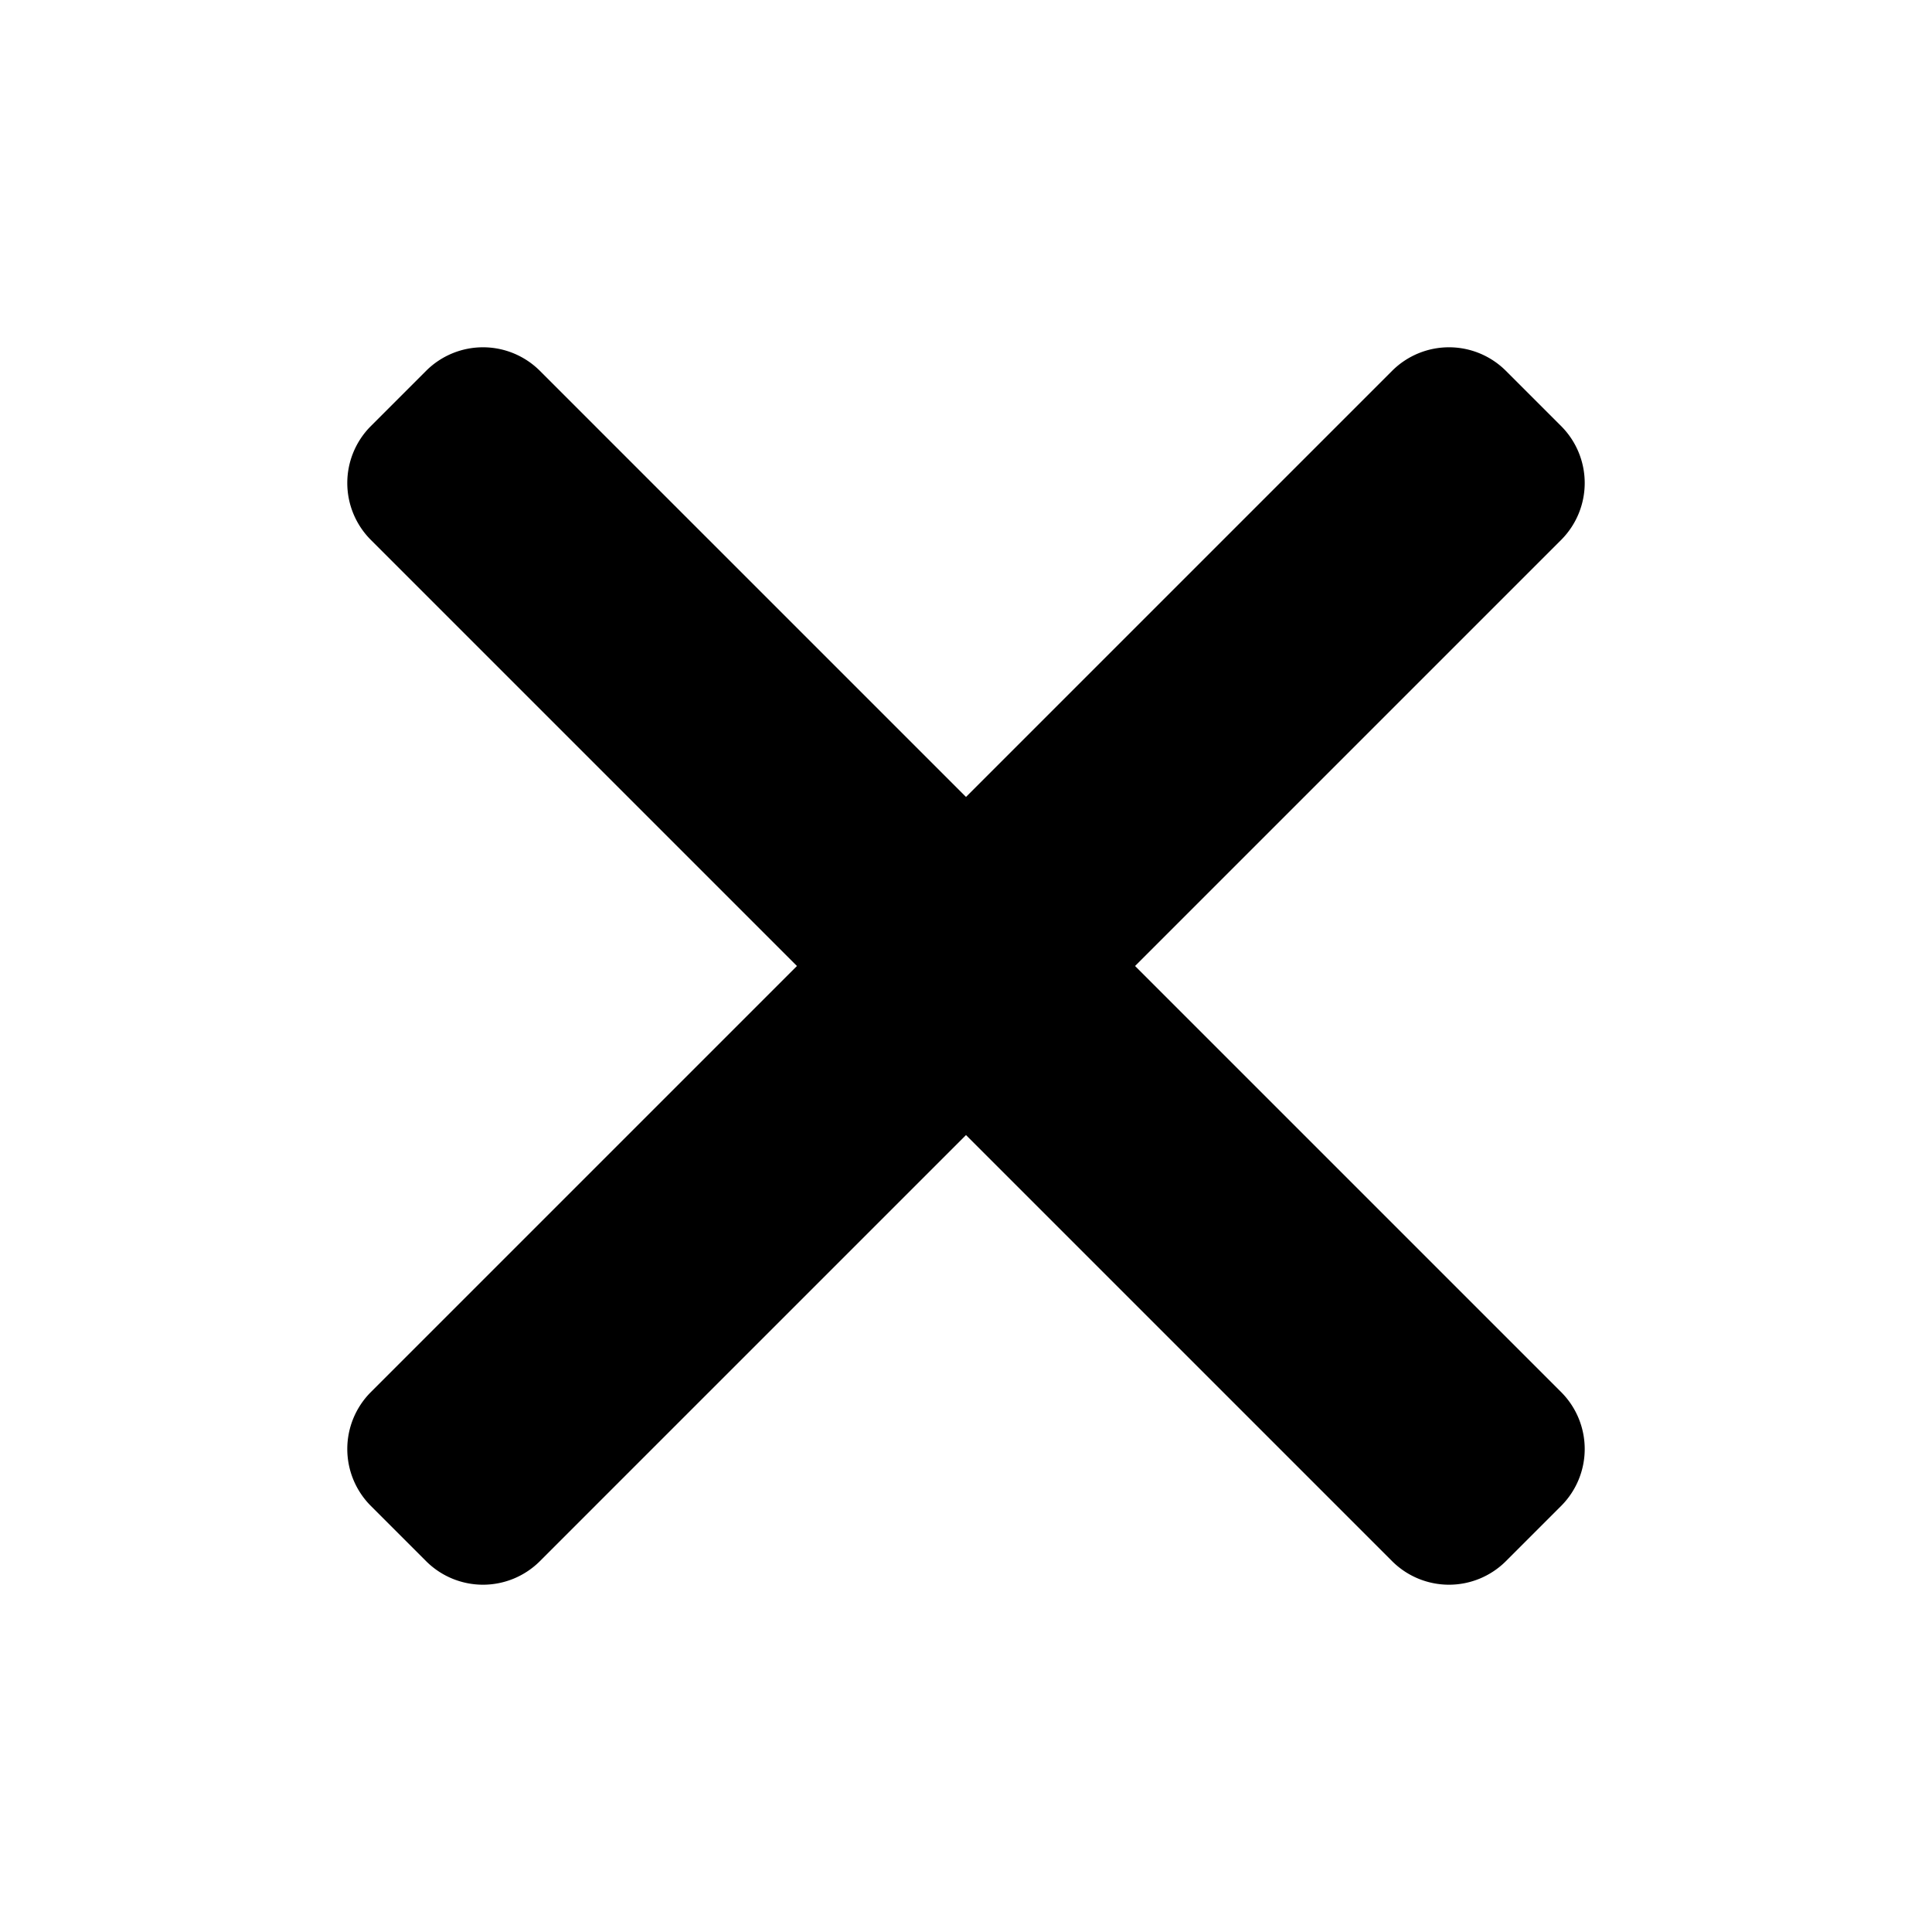 <svg width="16" height="16" viewBox="0 0 0.48 0.48" fill="none" xmlns="http://www.w3.org/2000/svg"><path d="M.134.092a.02.02 0 0 0-.028 0L.092.106a.02.02 0 0 0 0 .028L.198.24.092.346a.02.02 0 0 0 0 .028l.014.014a.02.02 0 0 0 .028 0L.24.282l.106.106a.02.02 0 0 0 .028 0L.388.374a.02.02 0 0 0 0-.028L.282.24.388.134a.02.02 0 0 0 0-.028L.374.092a.02.02 0 0 0-.028 0L.24.198z" fill="currentColor"/></svg>
